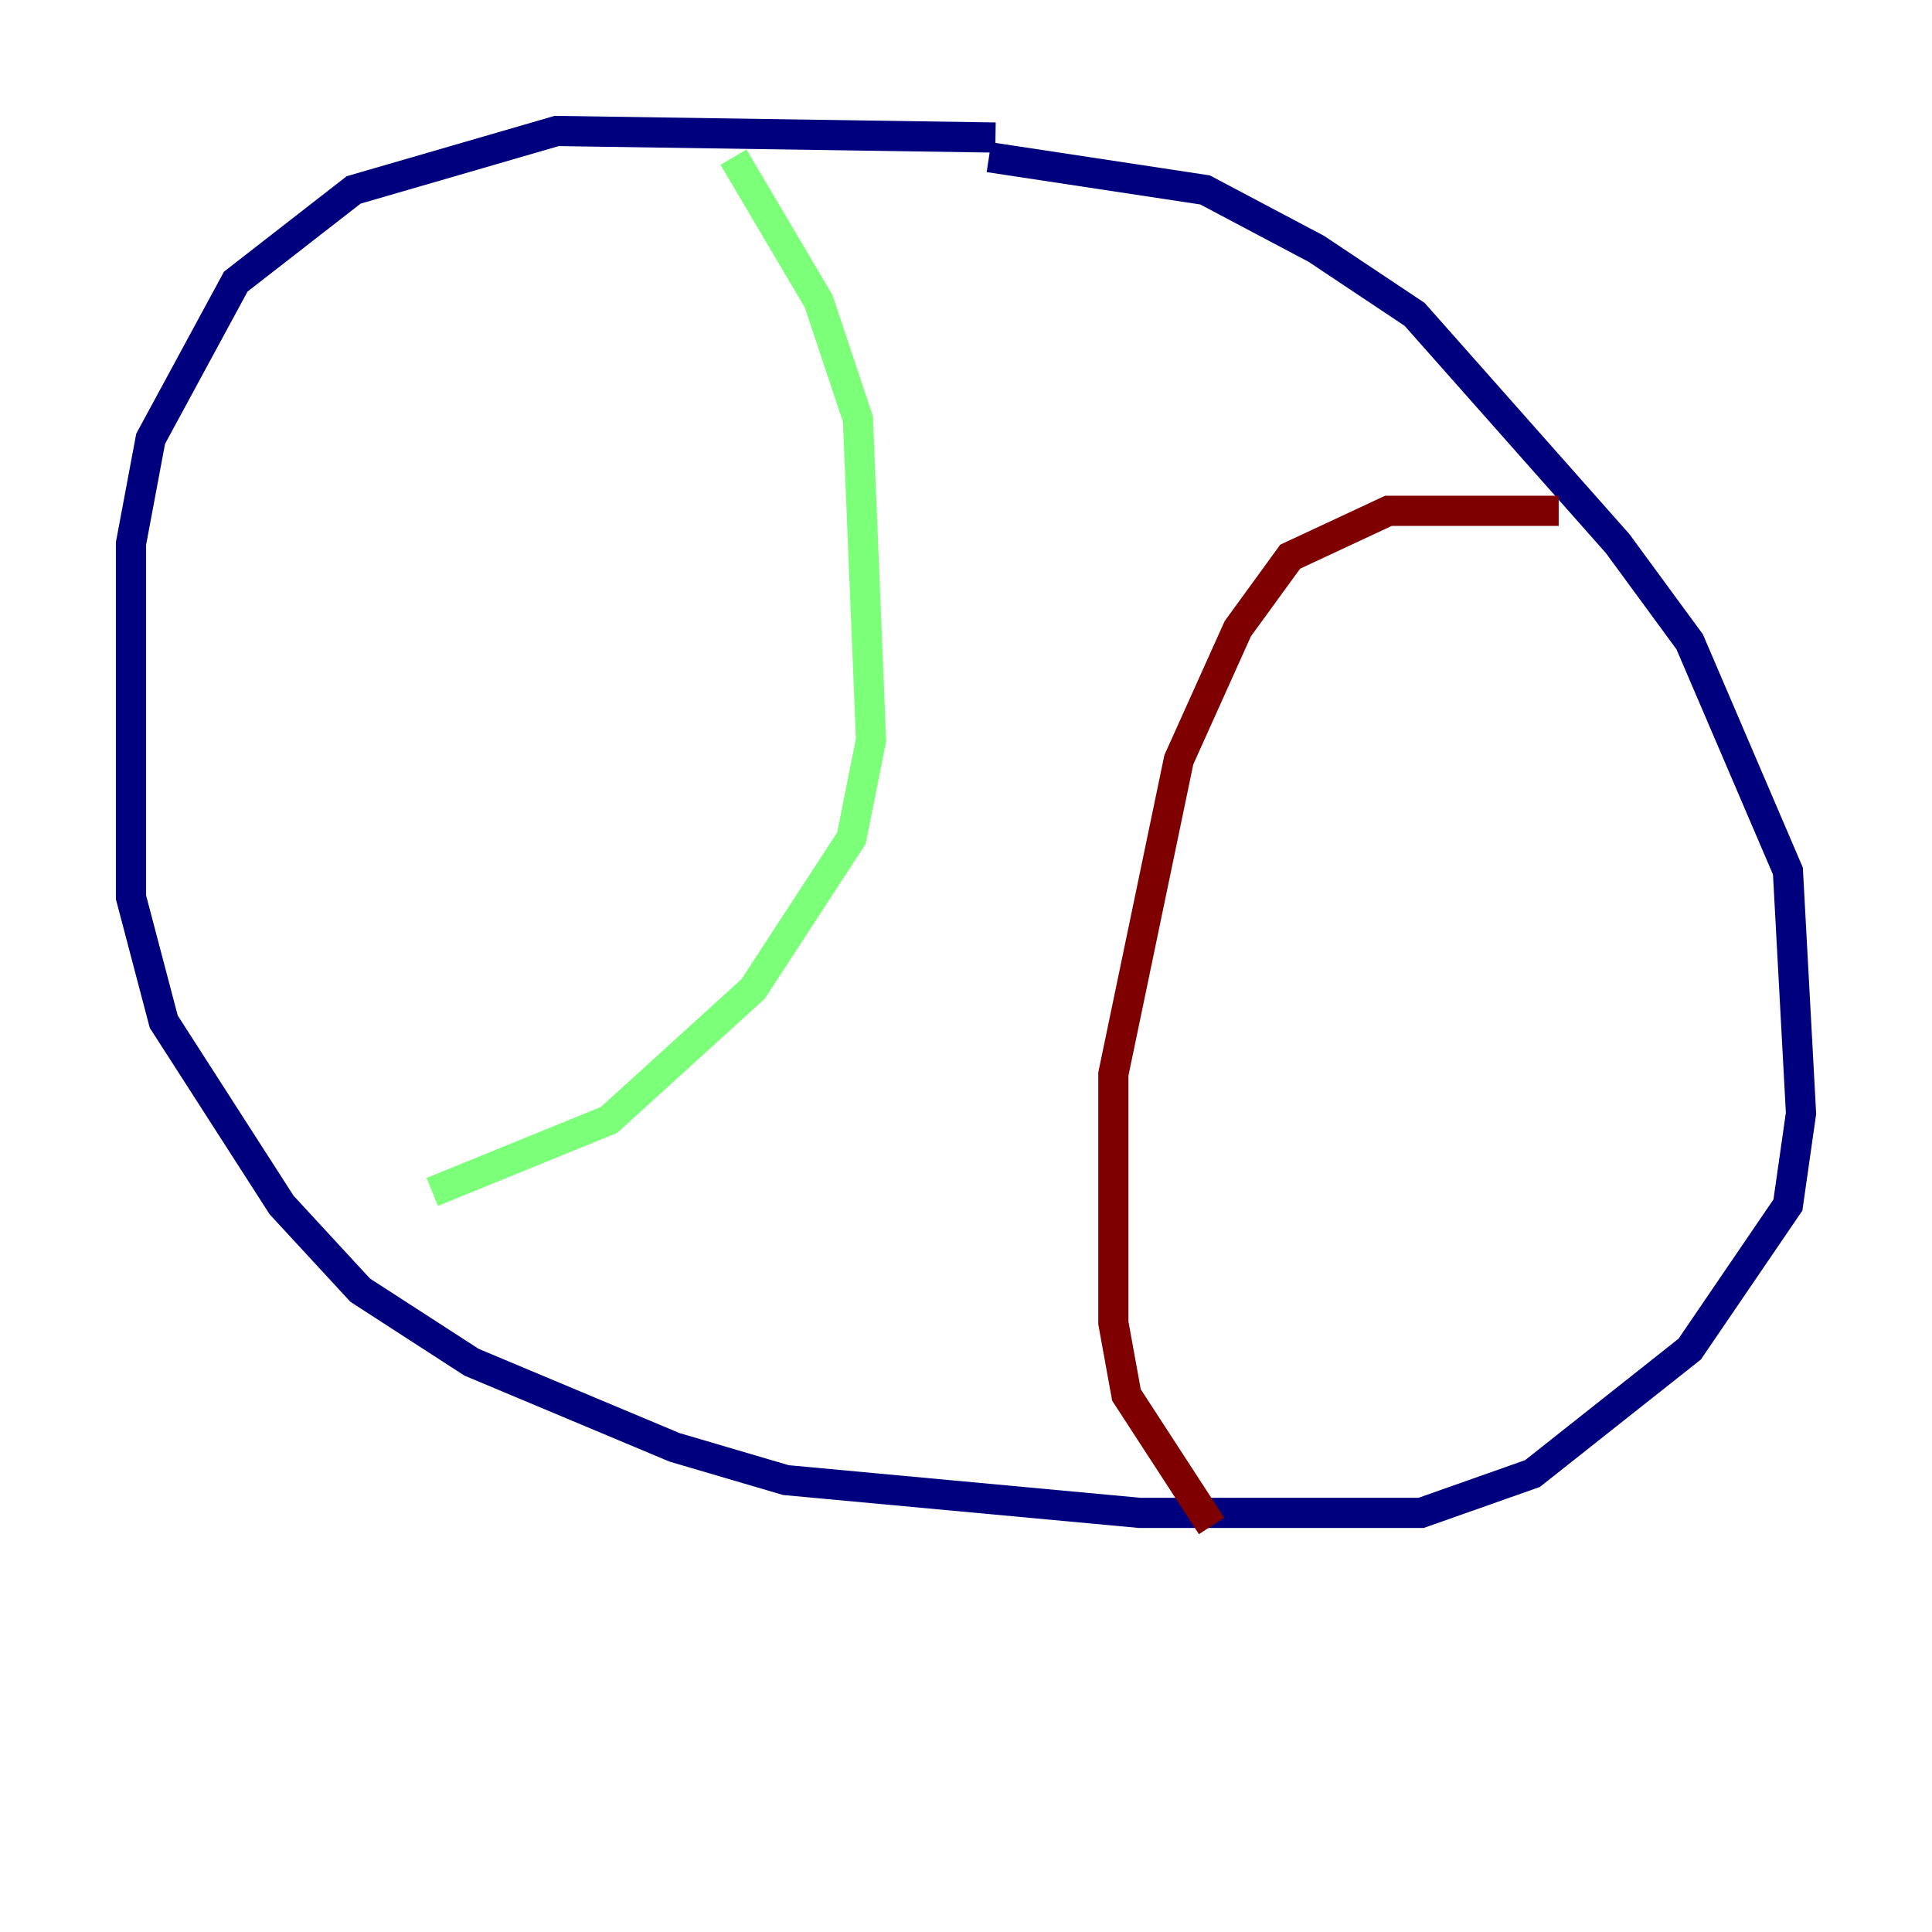 <?xml version="1.0" encoding="utf-8" ?>
<svg baseProfile="tiny" height="128" version="1.2" viewBox="0,0,128,128" width="128" xmlns="http://www.w3.org/2000/svg" xmlns:ev="http://www.w3.org/2001/xml-events" xmlns:xlink="http://www.w3.org/1999/xlink"><defs /><polyline fill="none" points="65.953,9.112 36.881,8.678 23.43,12.583 15.62,18.658 9.98,29.071 8.678,36.014 8.678,59.444 10.848,67.688 18.658,79.837 23.864,85.478 31.241,90.251 44.691,95.891 52.068,98.061 75.498,100.231 94.156,100.231 101.532,97.627 111.946,89.383 118.454,79.837 119.322,73.763 118.454,57.709 111.946,42.522 107.173,36.014 93.722,20.827 87.214,16.488 79.837,12.583 65.519,10.414" stroke="#00007f" stroke-width="2" /><polyline fill="none" points="48.597,10.414 54.237,19.959 56.841,27.77 57.709,49.031 56.407,55.539 49.898,65.519 40.352,74.197 28.637,78.969" stroke="#7cff79" stroke-width="2" /><polyline fill="none" points="103.268,33.844 91.986,33.844 85.478,36.881 82.007,41.654 78.102,50.332 73.763,71.159 73.763,87.647 74.63,92.42 80.271,101.098" stroke="#7f0000" stroke-width="2" /></svg>